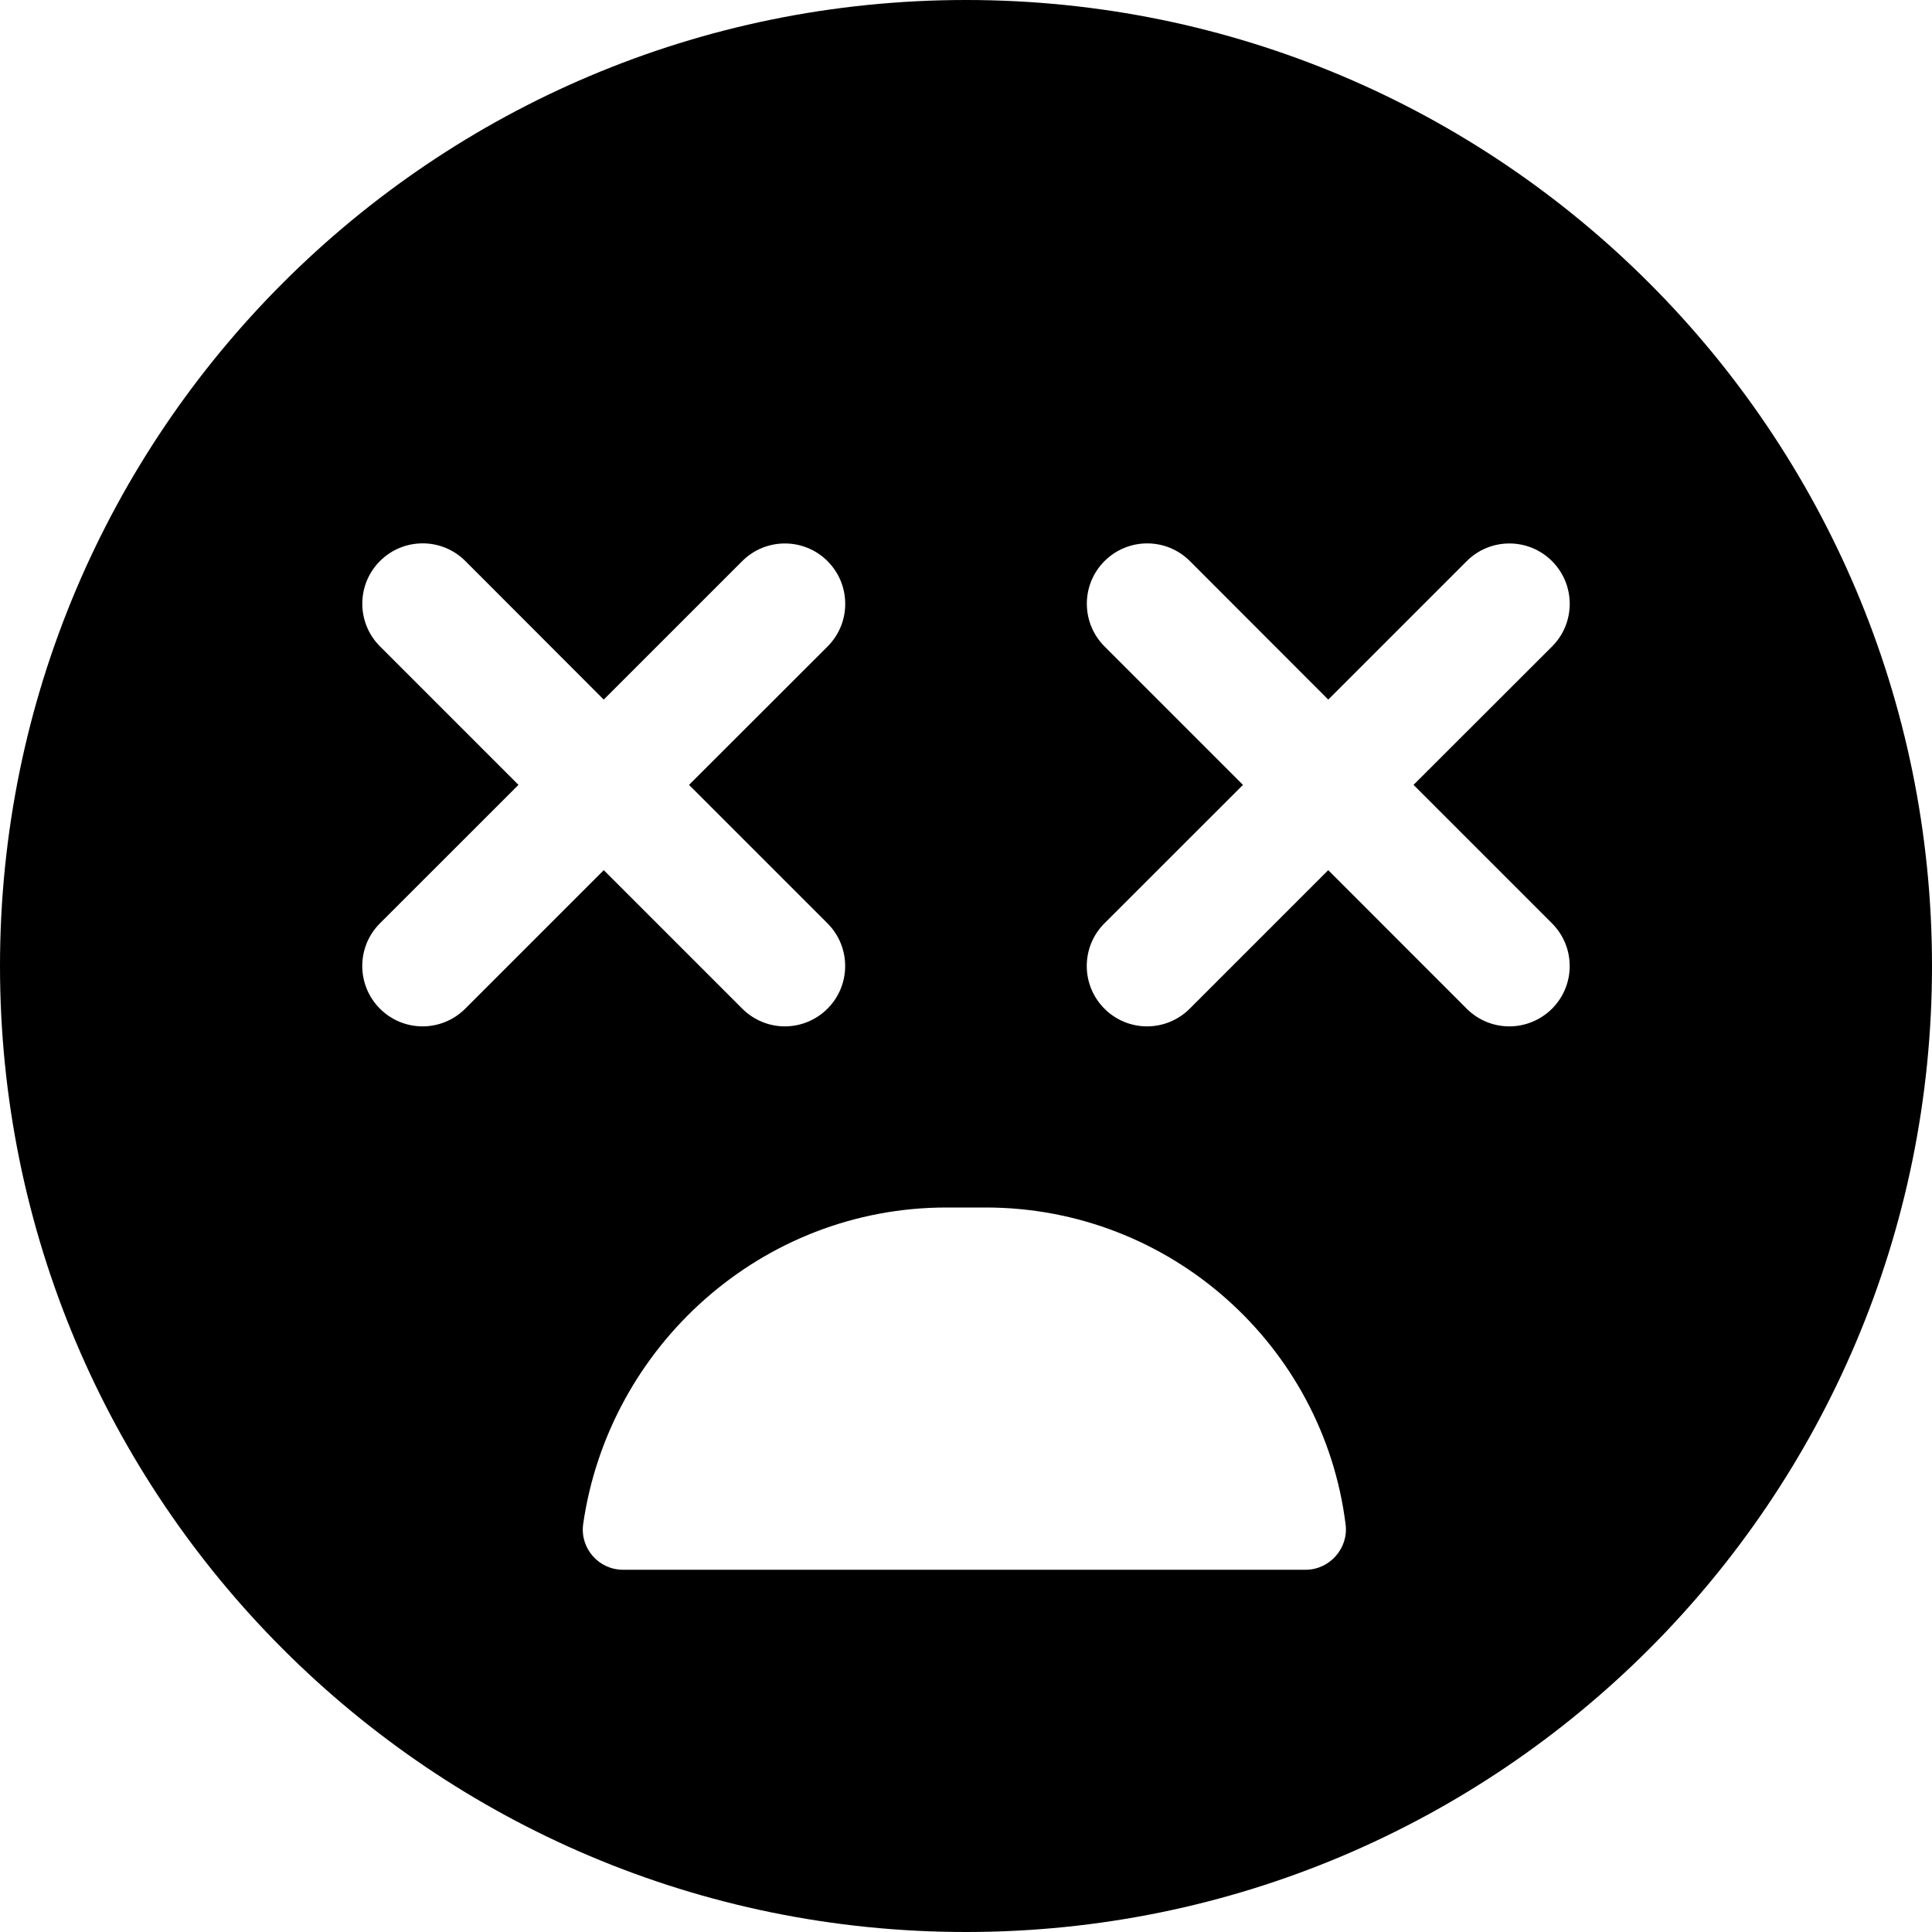 <svg xmlns="http://www.w3.org/2000/svg" viewBox="0 0 512 512"><!--! Font Awesome Pro 6.0.0-beta1 by @fontawesome - https://fontawesome.com License - https://fontawesome.com/license (Commercial License) --><path d="M256 0C114.6 0 0 114.6 0 256s114.6 256 256 256s256-114.6 256-256S397.4 0 256 0zM112 272c-4.094 0-8.188-1.562-11.31-4.688c-6.25-6.25-6.25-16.38 0-22.62L137.4 208L100.7 171.3c-6.25-6.25-6.25-16.38 0-22.62s16.38-6.25 22.62 0L160 185.4l36.69-36.69c6.25-6.25 16.38-6.25 22.62 0s6.25 16.38 0 22.62L182.6 208l36.69 36.69c6.25 6.25 6.25 16.38 0 22.62C216.2 270.4 212.1 272 208 272S199.8 270.4 196.7 267.3L160 230.6L123.3 267.3C120.2 270.4 116.1 272 112 272zM346 416H165.1c-6.377 0-11.38-5.584-10.57-12C161.3 356.7 201.9 320 250.8 320h10.43c48.92 0 89.48 36.67 95.37 84C357.4 410.3 352.4 416 346 416zM411.3 244.7c6.25 6.25 6.25 16.38 0 22.62C408.2 270.4 404.1 272 400 272s-8.188-1.562-11.31-4.688L352 230.6l-36.69 36.69C312.2 270.4 308.1 272 304 272s-8.188-1.562-11.31-4.688c-6.25-6.25-6.25-16.38 0-22.62L329.4 208l-36.69-36.69c-6.25-6.25-6.25-16.38 0-22.62s16.38-6.25 22.62 0L352 185.4l36.69-36.69c6.25-6.25 16.38-6.25 22.62 0s6.25 16.38 0 22.62L374.6 208L411.3 244.7z"/></svg>